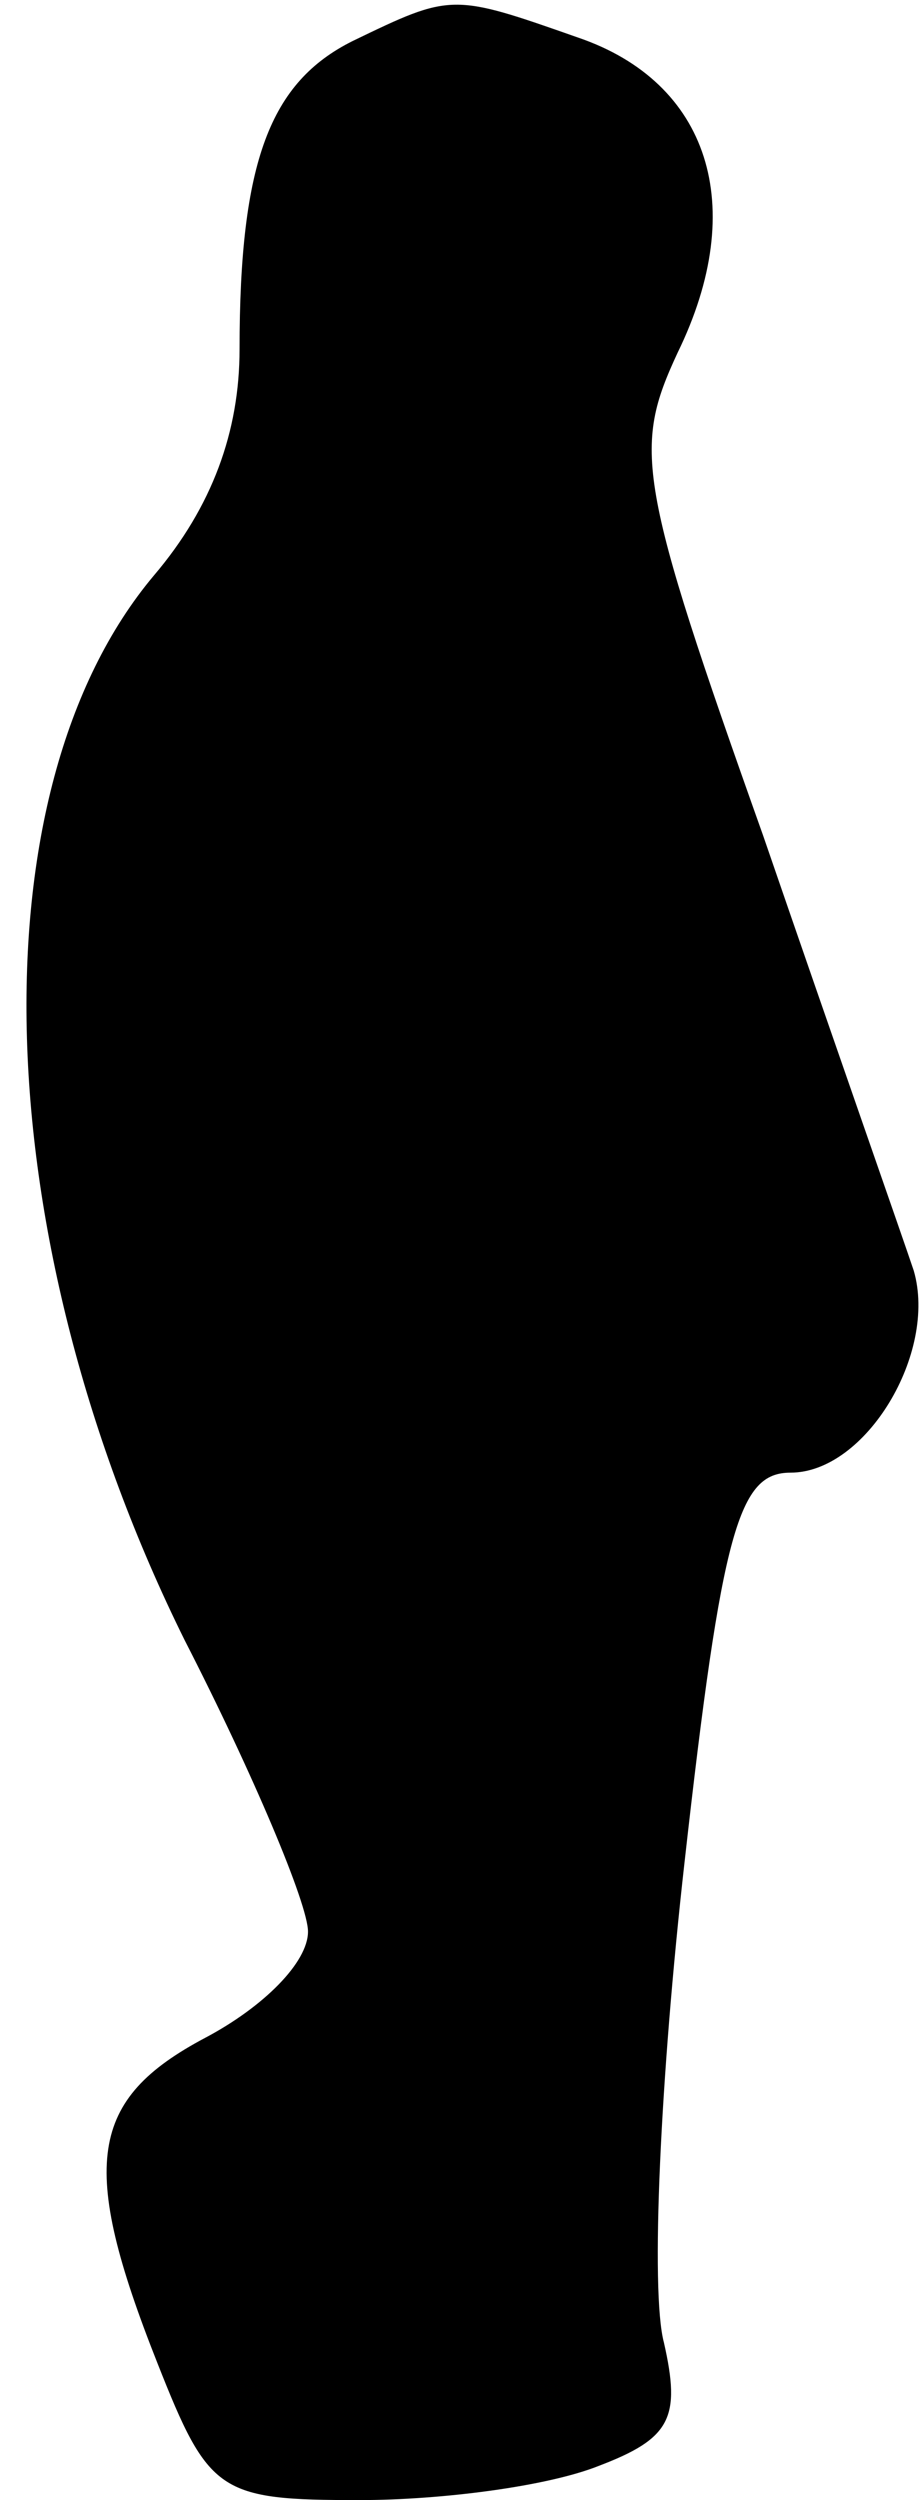 <?xml version="1.0" standalone="no"?>
<!DOCTYPE svg PUBLIC "-//W3C//DTD SVG 20010904//EN"
 "http://www.w3.org/TR/2001/REC-SVG-20010904/DTD/svg10.dtd">
<svg version="1.0" xmlns="http://www.w3.org/2000/svg"
 width="27pt" height="73pt" viewBox="0 0 27 73"
 preserveAspectRatio="xMidYMid meet">
<g transform="translate(0,73) scale(0.1,-0.1)"
fill="#000000" stroke="none">
<path fill="#000000" stroke="none" d="M103 718 c-24 -12 -33 -35 -33 -90 0
-24 -8 -46 -25 -66 -53 -63 -49 -194 9 -311 20 -39 36 -77 36 -85 0 -9 -13
-22 -30 -31 -34 -18 -37 -37 -14 -95 15 -38 18 -40 59 -40 24 0 55 4 70 10 21
8 24 14 19 36 -4 15 -1 78 6 140 11 98 16 114 31 114 22 0 43 35 36 59 -3 9
-23 66 -44 127 -37 104 -38 113 -25 141 21 43 9 79 -29 92 -37 13 -37 13 -66
-1z"/>
</g>
</svg>
